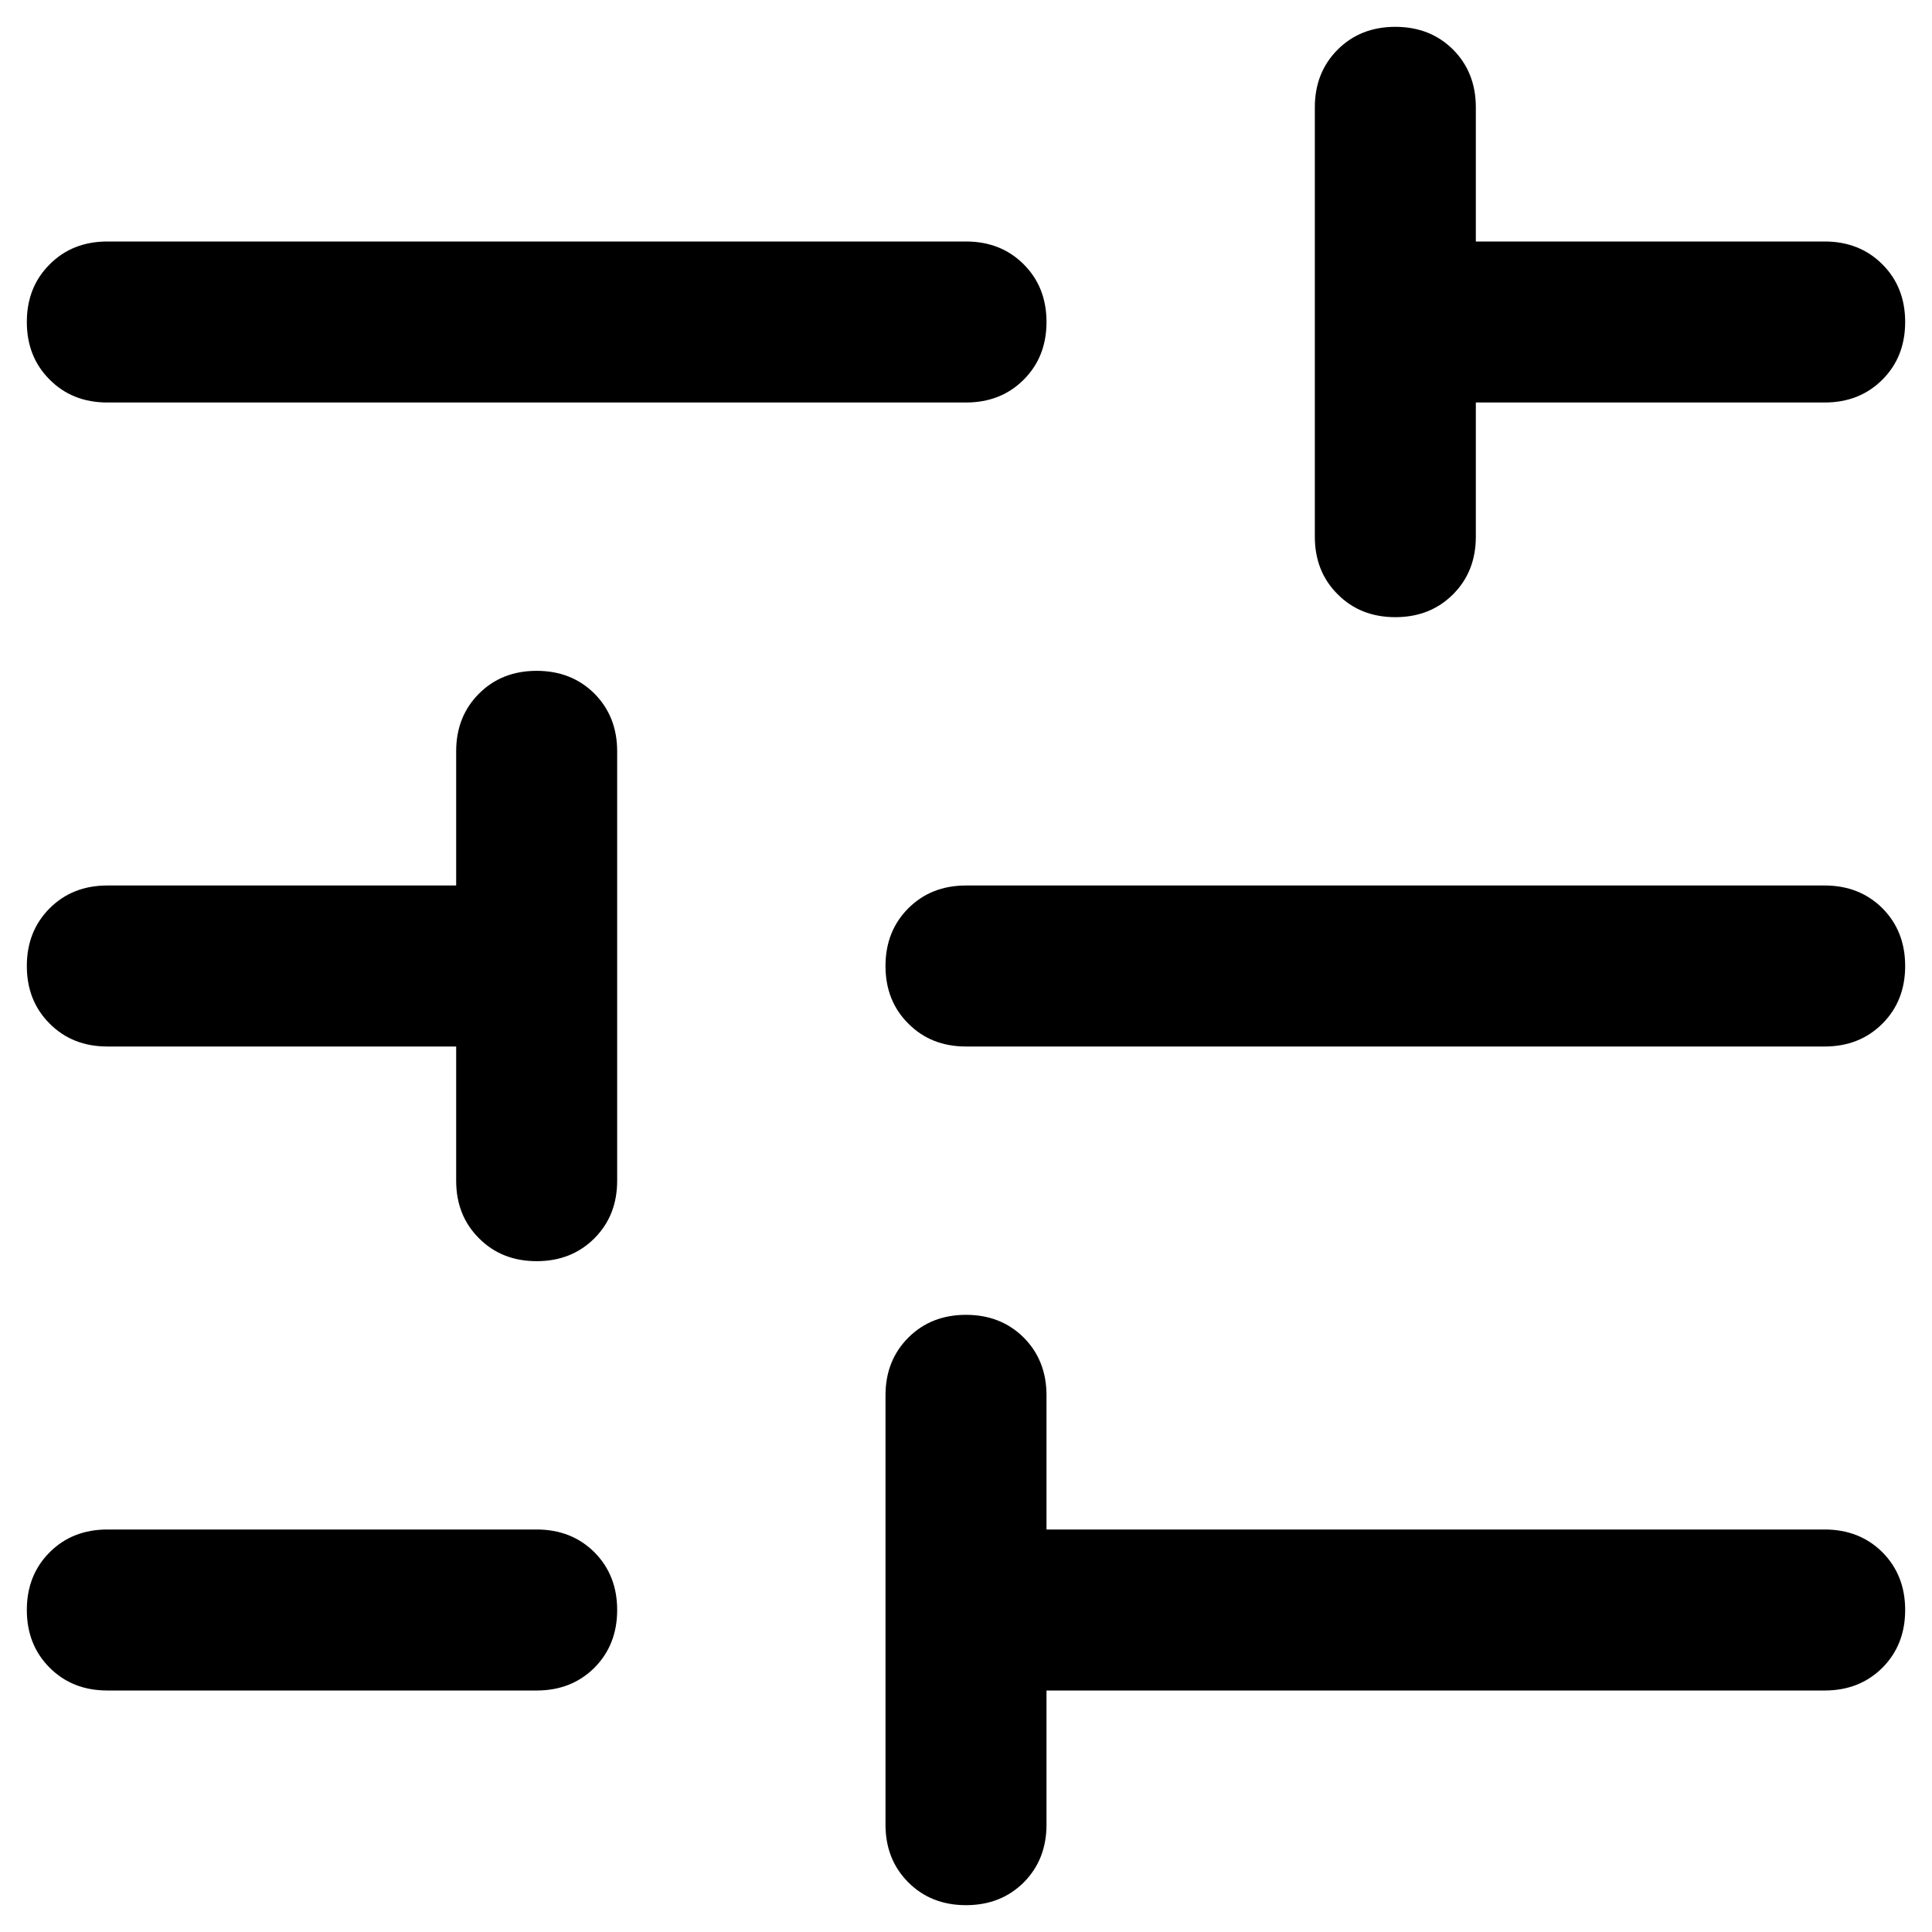 <svg width="18" height="18" viewBox="0 0 18 18" fill="current" xmlns="http://www.w3.org/2000/svg">
<path d="M1 15.75C0.783 15.75 0.604 15.679 0.463 15.538C0.321 15.396 0.25 15.217 0.25 15C0.25 14.783 0.321 14.604 0.463 14.462C0.604 14.321 0.783 14.25 1 14.25H5C5.217 14.25 5.396 14.321 5.538 14.462C5.679 14.604 5.75 14.783 5.75 15C5.75 15.217 5.679 15.396 5.538 15.538C5.396 15.679 5.217 15.75 5 15.75H1ZM1 3.75C0.783 3.75 0.604 3.679 0.463 3.537C0.321 3.396 0.25 3.217 0.25 3C0.25 2.783 0.321 2.604 0.463 2.463C0.604 2.321 0.783 2.25 1 2.25H9C9.217 2.25 9.396 2.321 9.538 2.463C9.679 2.604 9.75 2.783 9.75 3C9.75 3.217 9.679 3.396 9.538 3.537C9.396 3.679 9.217 3.75 9 3.75H1ZM9 17.75C8.783 17.75 8.604 17.679 8.463 17.538C8.321 17.396 8.25 17.217 8.25 17V13C8.25 12.783 8.321 12.604 8.463 12.462C8.604 12.321 8.783 12.25 9 12.25C9.217 12.25 9.396 12.321 9.538 12.462C9.679 12.604 9.75 12.783 9.75 13V14.25H17C17.217 14.25 17.396 14.321 17.538 14.462C17.679 14.604 17.75 14.783 17.75 15C17.75 15.217 17.679 15.396 17.538 15.538C17.396 15.679 17.217 15.75 17 15.75H9.75V17C9.75 17.217 9.679 17.396 9.538 17.538C9.396 17.679 9.217 17.75 9 17.75ZM5 11.75C4.783 11.75 4.604 11.679 4.463 11.537C4.321 11.396 4.25 11.217 4.25 11V9.75H1C0.783 9.75 0.604 9.679 0.463 9.537C0.321 9.396 0.25 9.217 0.25 9C0.25 8.783 0.321 8.604 0.463 8.462C0.604 8.321 0.783 8.25 1 8.25H4.25V7C4.25 6.783 4.321 6.604 4.463 6.462C4.604 6.321 4.783 6.25 5 6.25C5.217 6.25 5.396 6.321 5.538 6.462C5.679 6.604 5.75 6.783 5.75 7V11C5.75 11.217 5.679 11.396 5.538 11.537C5.396 11.679 5.217 11.75 5 11.75ZM9 9.75C8.783 9.75 8.604 9.679 8.463 9.537C8.321 9.396 8.25 9.217 8.25 9C8.25 8.783 8.321 8.604 8.463 8.462C8.604 8.321 8.783 8.25 9 8.25H17C17.217 8.25 17.396 8.321 17.538 8.462C17.679 8.604 17.75 8.783 17.75 9C17.75 9.217 17.679 9.396 17.538 9.537C17.396 9.679 17.217 9.75 17 9.75H9ZM13 5.75C12.783 5.75 12.604 5.679 12.463 5.537C12.321 5.396 12.25 5.217 12.25 5V1C12.25 0.783 12.321 0.604 12.463 0.462C12.604 0.321 12.783 0.25 13 0.25C13.217 0.25 13.396 0.321 13.538 0.462C13.679 0.604 13.75 0.783 13.75 1V2.25H17C17.217 2.25 17.396 2.321 17.538 2.463C17.679 2.604 17.75 2.783 17.75 3C17.75 3.217 17.679 3.396 17.538 3.537C17.396 3.679 17.217 3.75 17 3.75H13.75V5C13.75 5.217 13.679 5.396 13.538 5.537C13.396 5.679 13.217 5.75 13 5.75Z" fill="current"/>
</svg>
